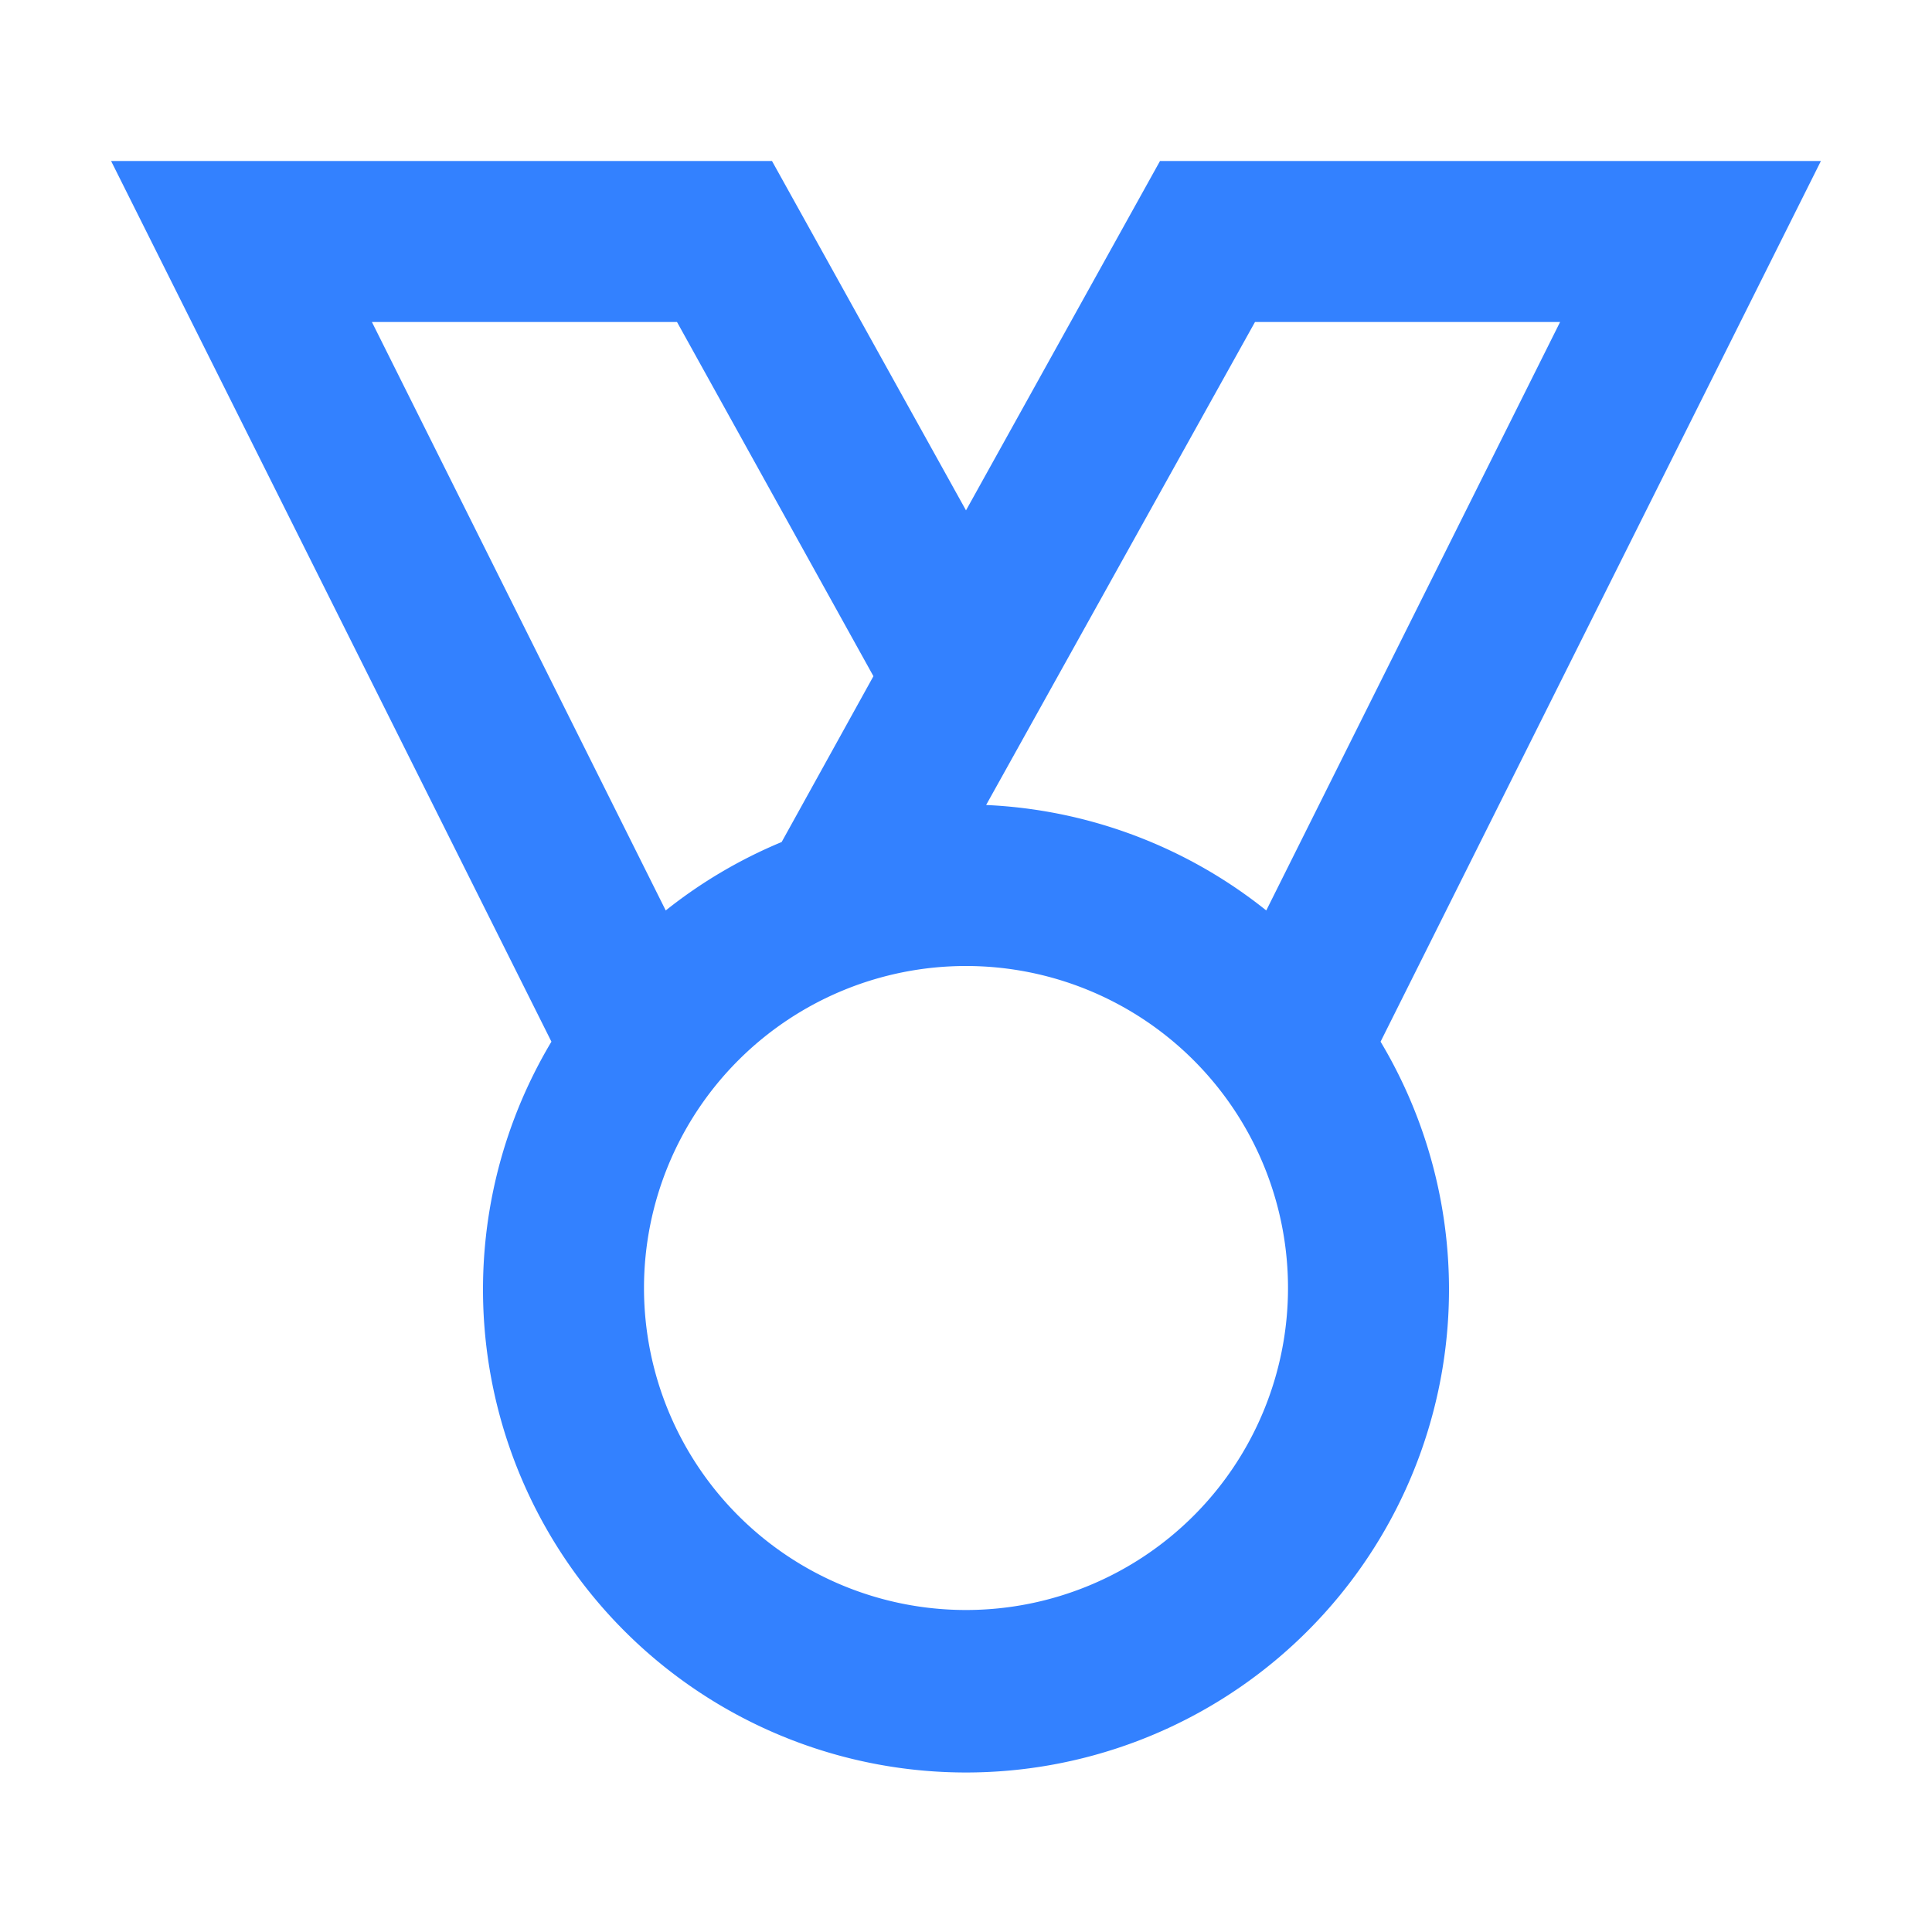 <?xml version="1.0" ?><svg viewBox="0 0 24 24" xmlns="http://www.w3.org/2000/svg"><style>.cl{fill:#3381ff;}</style><title/><g data-name="Layer 2" id="Layer_2"><path class="cl" d="M12,6.34,9.59,2H1.38L6.85,12.94a6,6,0,1,0,10.3,0L22.62,2H14.41ZM8.41,4l2.44,4.4L9.71,10.46a6,6,0,0,0-1.44.85L4.62,4ZM12,20a4,4,0,0,1,0-8v1.33h0V12h0a4,4,0,0,1,0,8ZM19.38,4l-3.65,7.31A6,6,0,0,0,12.25,10l3.34-6Z"/></g></svg>